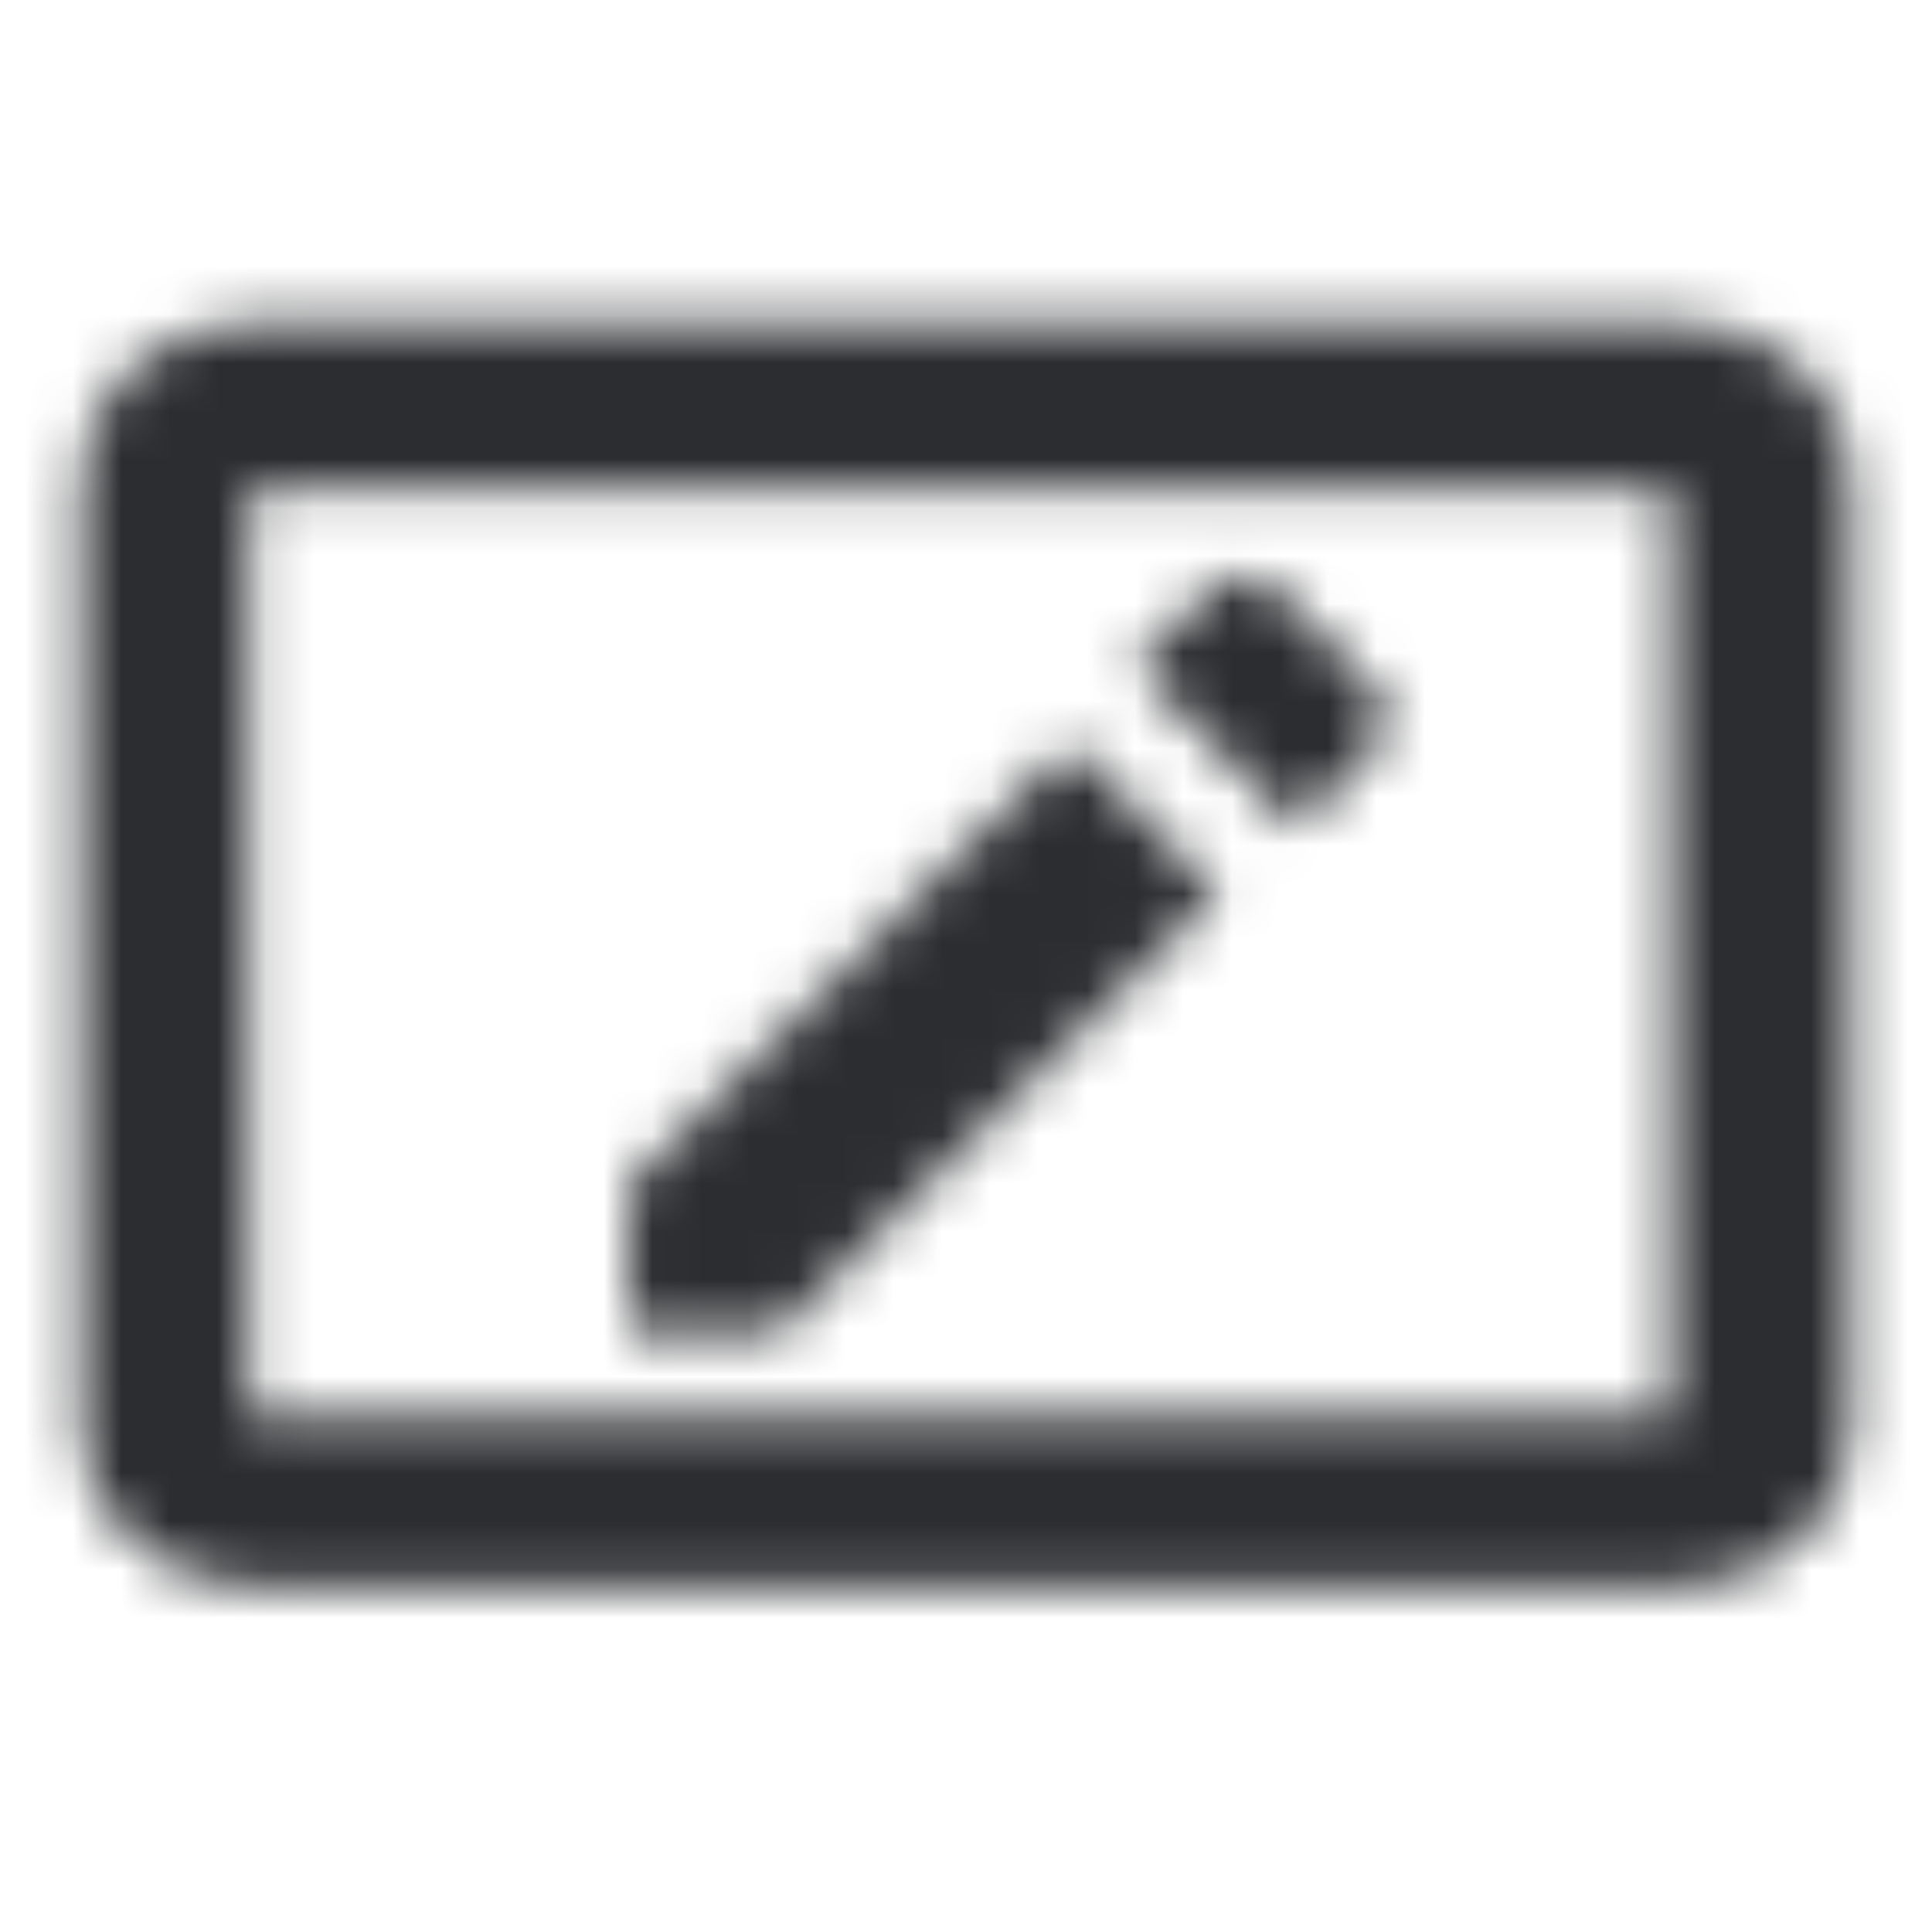 <svg width="40" height="40" viewBox="0 0 40 40" fill="none" xmlns="http://www.w3.org/2000/svg">
<mask id="mask0_633_63821" style="mask-type:alpha" maskUnits="userSpaceOnUse" x="1" y="6" width="38" height="27">
<path fill-rule="evenodd" clip-rule="evenodd" d="M37.3 7.624C36.612 6.986 35.751 6.667 34.718 6.667H5.282C4.249 6.667 3.388 6.986 2.7 7.624C2.011 8.262 1.667 9.041 1.667 9.96V29.564C1.667 30.483 2.011 31.262 2.7 31.9C3.388 32.538 4.249 32.858 5.282 32.858H34.718C35.751 32.858 36.612 32.538 37.3 31.9C37.989 31.262 38.333 30.483 38.333 29.564V9.96C38.333 9.041 37.989 8.262 37.3 7.624ZM34.596 29.365V10.159H5.159V29.365H34.596ZM28.47 14.253C28.817 14.601 28.817 15.163 28.47 15.511L26.837 17.143L23.492 13.798L25.125 12.166C25.473 11.818 26.035 11.818 26.382 12.166L28.47 14.253ZM13.016 27.619V24.524L22.143 15.397L25.238 18.491L16.111 27.619H13.016Z" fill="white"/>
</mask>
<g mask="url(#mask0_633_63821)">
<rect width="40" height="40" fill="#2B2D30"/>
</g>
</svg>
